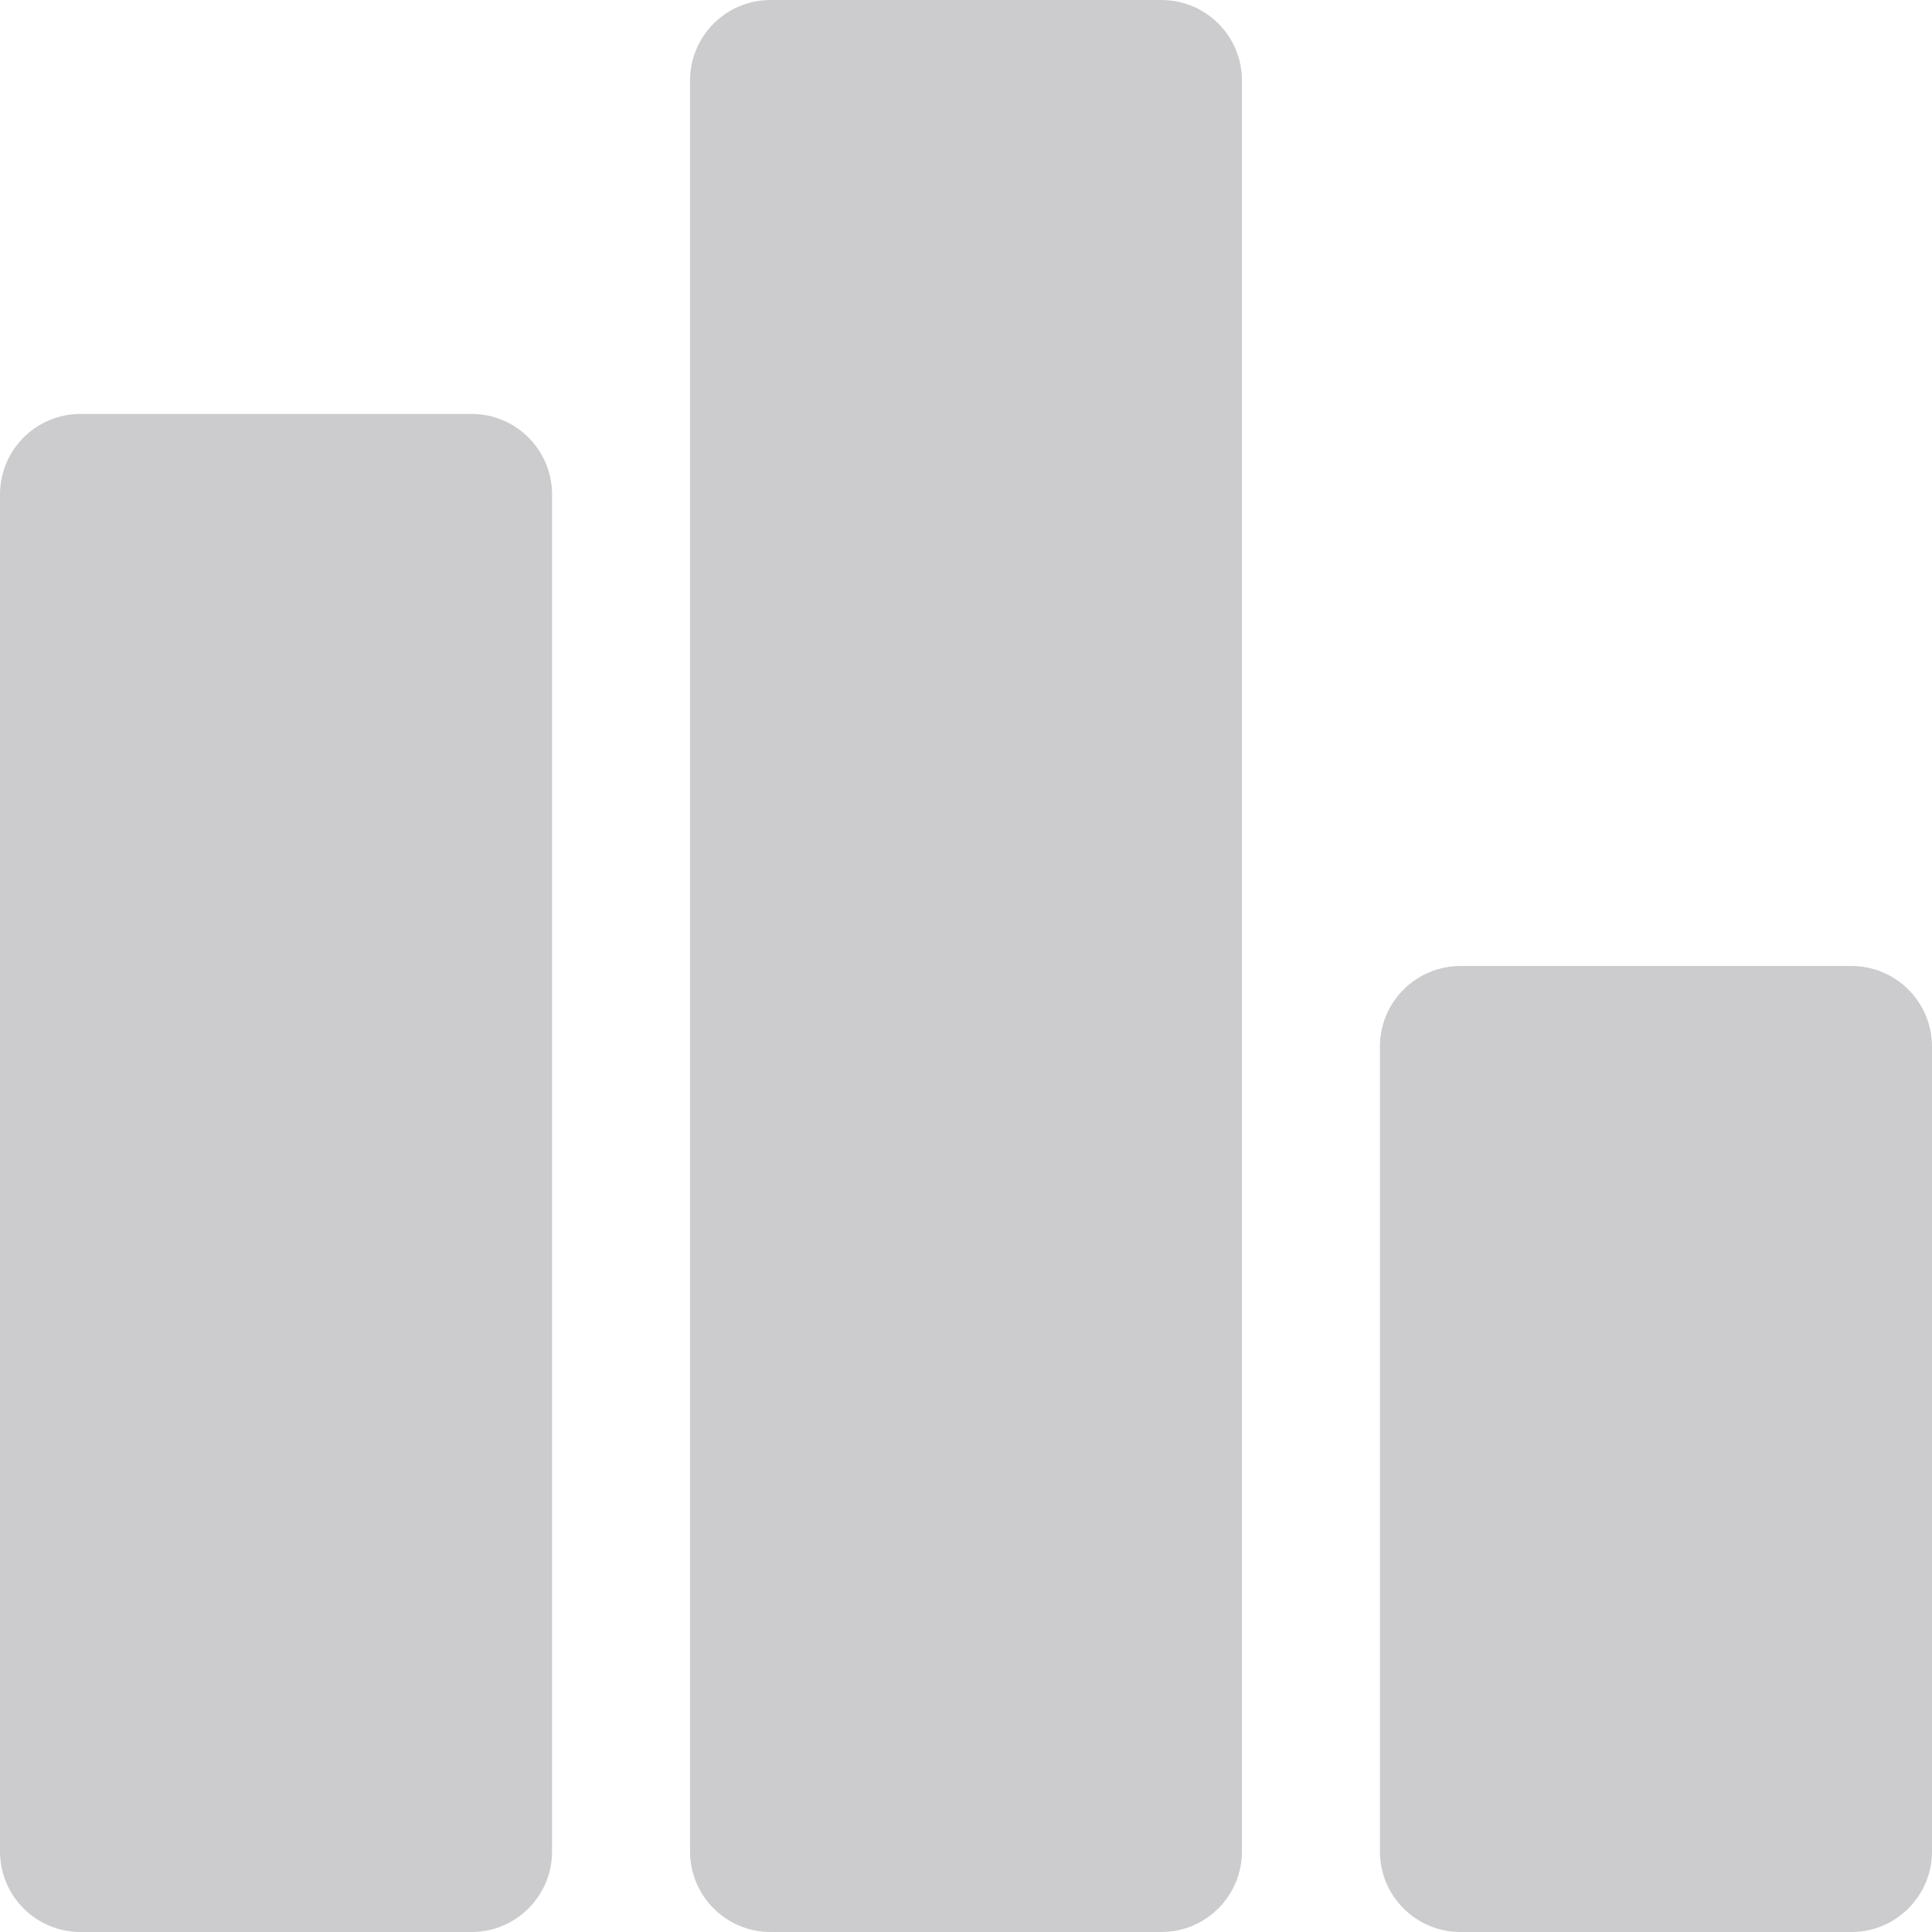 <?xml version="1.0" encoding="UTF-8"?>
<svg width="12px" height="12px" viewBox="0 0 12 12" version="1.1" xmlns="http://www.w3.org/2000/svg" xmlns:xlink="http://www.w3.org/1999/xlink">
    <title>形状结合备份 3</title>
    <g id="定稿" stroke="none" stroke-width="1" fill="none" fill-rule="evenodd">
        <g id="形状结合备份-3" fill="#CCCCCE" fill-rule="nonzero">
            <path d="M0.5,2.571 L2.929,2.571 C3.205,2.571 3.429,2.795 3.429,3.071 L3.429,11.5 C3.429,11.776 3.205,12 2.929,12 L0.5,12 C0.224,12 1.01487248e-15,11.776 0,11.5 L0,3.071 C-3.38176876e-17,2.795 0.224,2.571 0.5,2.571 Z M4.786,0 L7.214,0 C7.49,1.94537167e-16 7.714,0.224 7.714,0.5 L7.714,11.5 C7.714,11.776 7.49,12 7.214,12 L4.786,12 C4.51,12 4.286,11.776 4.286,11.5 L4.286,0.5 C4.286,0.224 4.51,5.07265313e-17 4.786,0 Z M9.071,6 L11.5,6 C11.776,6 12,6.224 12,6.5 L12,11.5 C12,11.776 11.776,12 11.5,12 L9.071,12 C8.795,12 8.571,11.776 8.571,11.5 L8.571,6.5 C8.571,6.224 8.795,6 9.071,6 Z" id="形状结合"></path>
        </g>
    </g>
</svg>